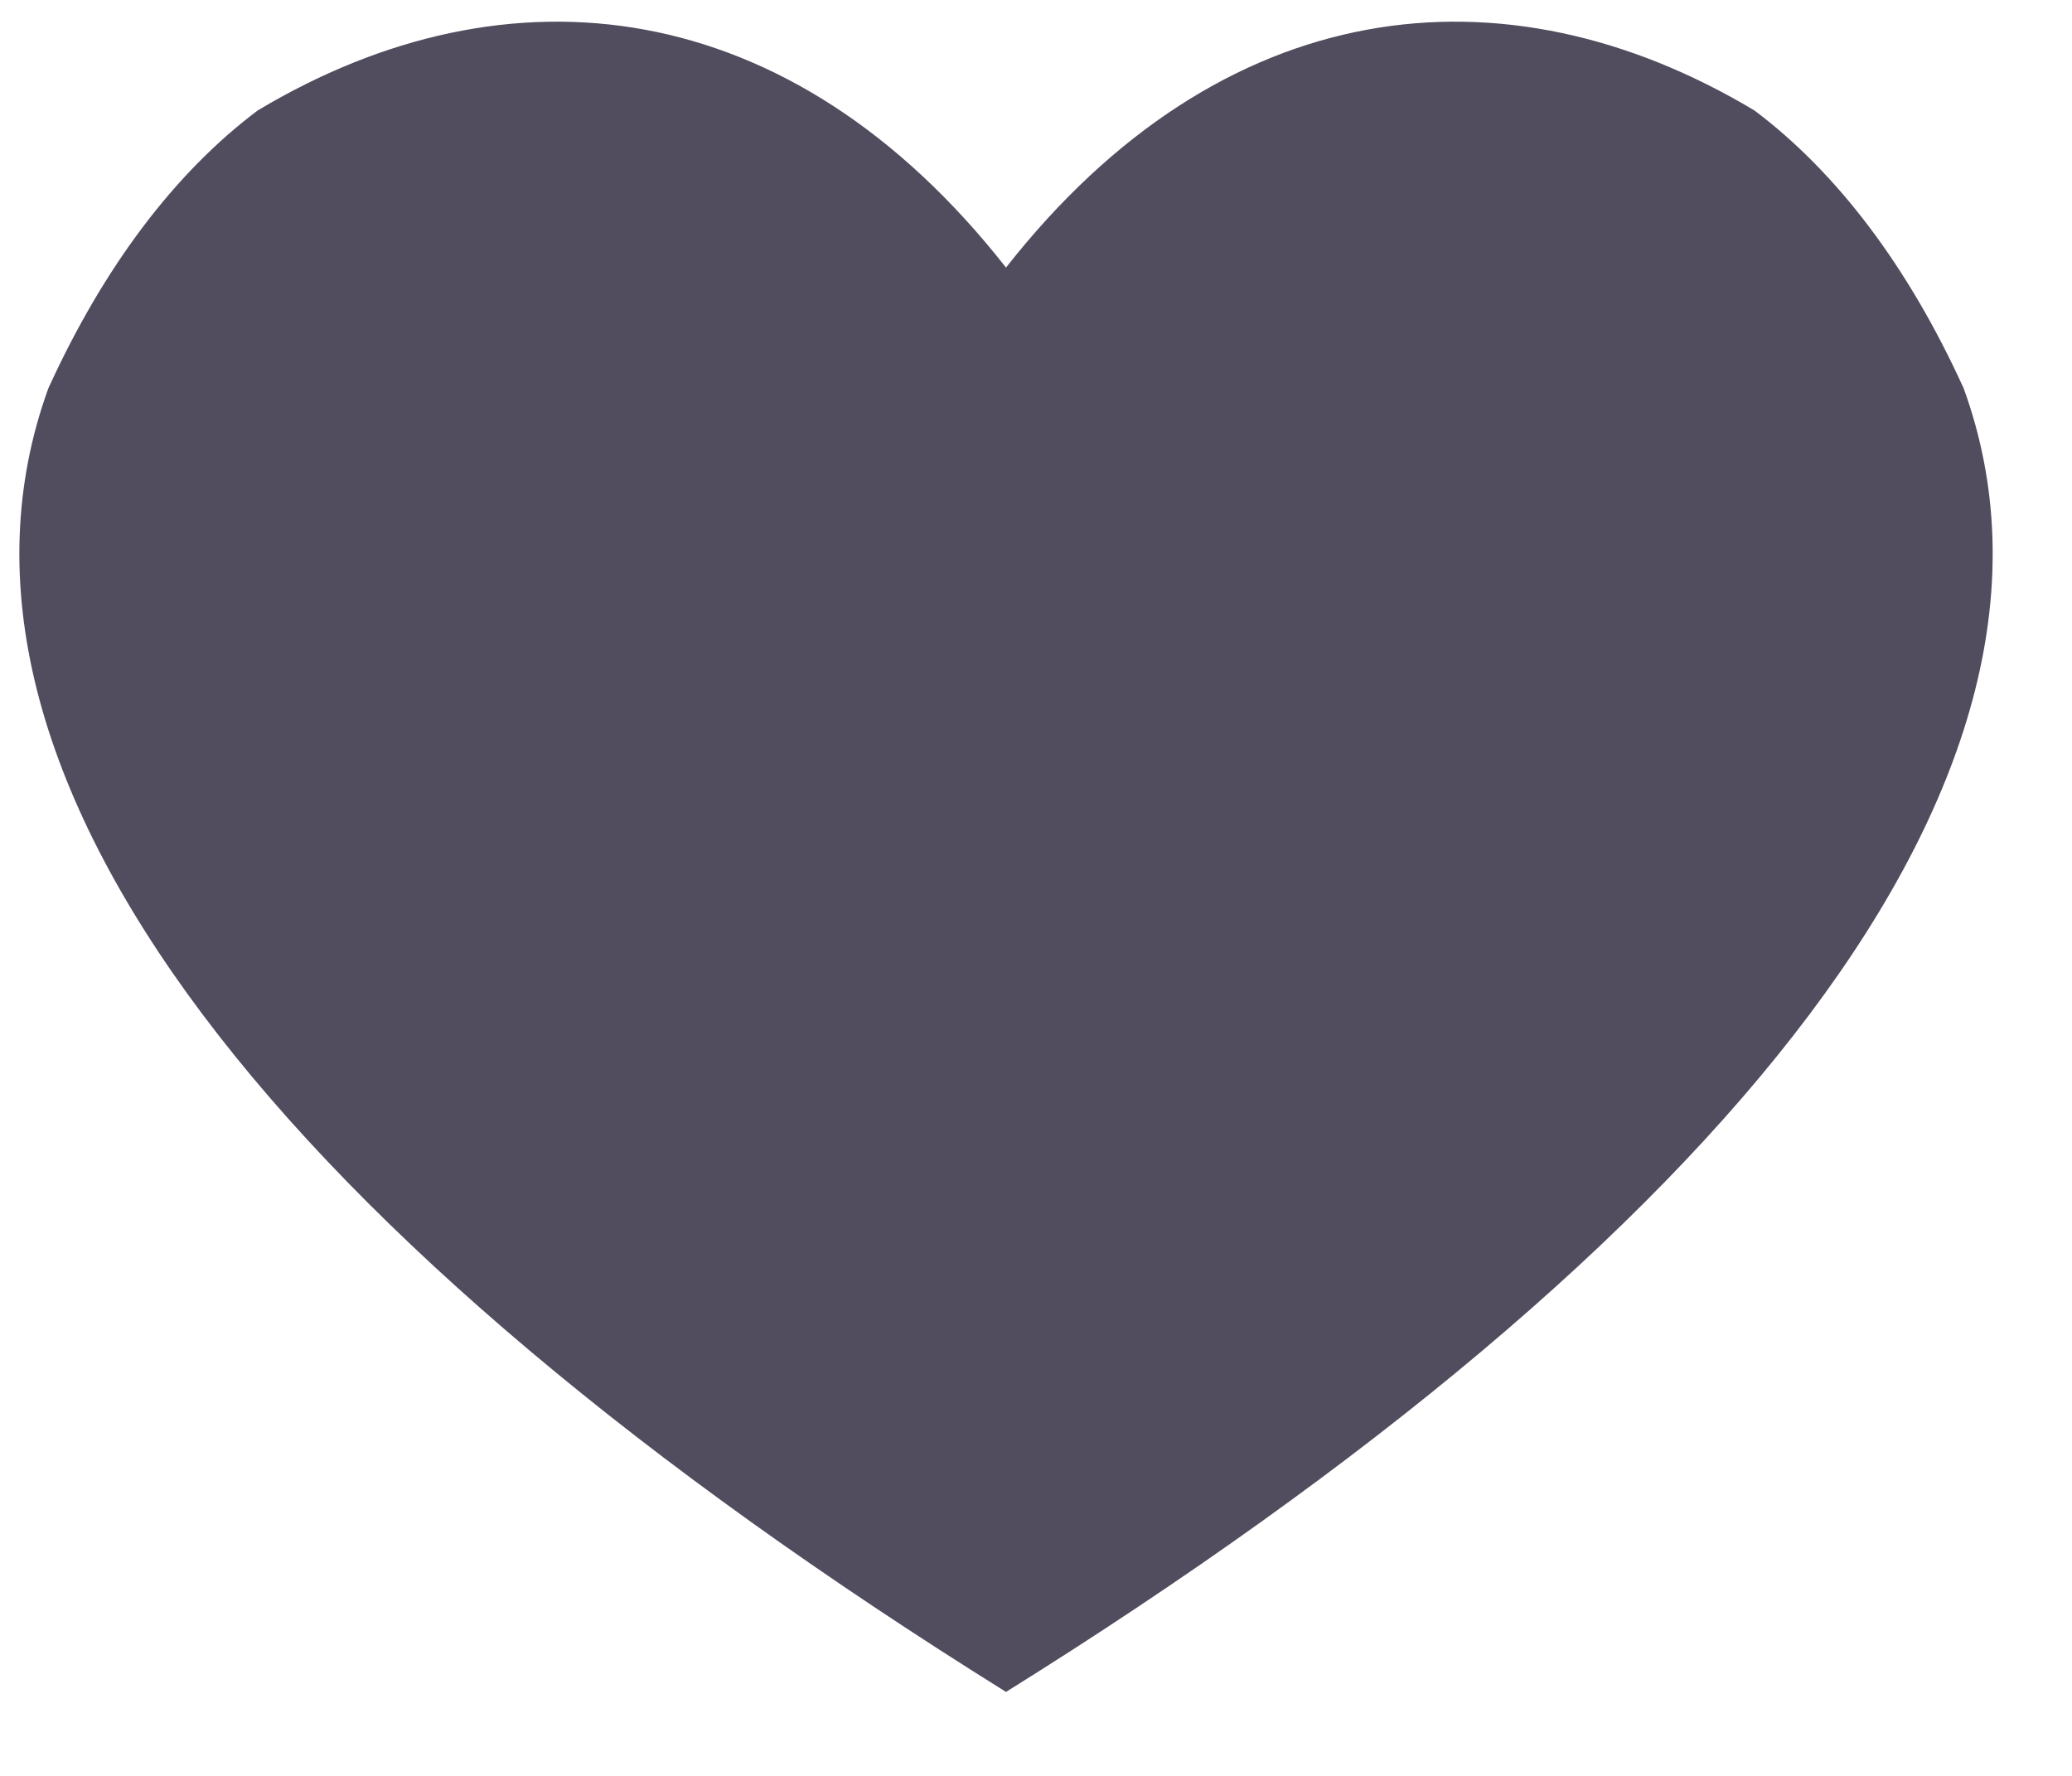 <svg width="21" height="18" viewBox="0 0 21 18" fill="none" xmlns="http://www.w3.org/2000/svg">
    <path d="M10.196 17.149C17.559 12.559 21.316 7.828 19.902 3.936C19.342 2.705 18.622 1.752 17.782 1.12C15.24 -0.402 12.383 -0.073 10.196 2.712C8.009 -0.073 5.153 -0.402 2.611 1.12C1.771 1.752 1.051 2.705 0.49 3.936C-0.923 7.828 2.834 12.559 10.196 17.149Z"
          fill="#514c5e"/>
</svg>
